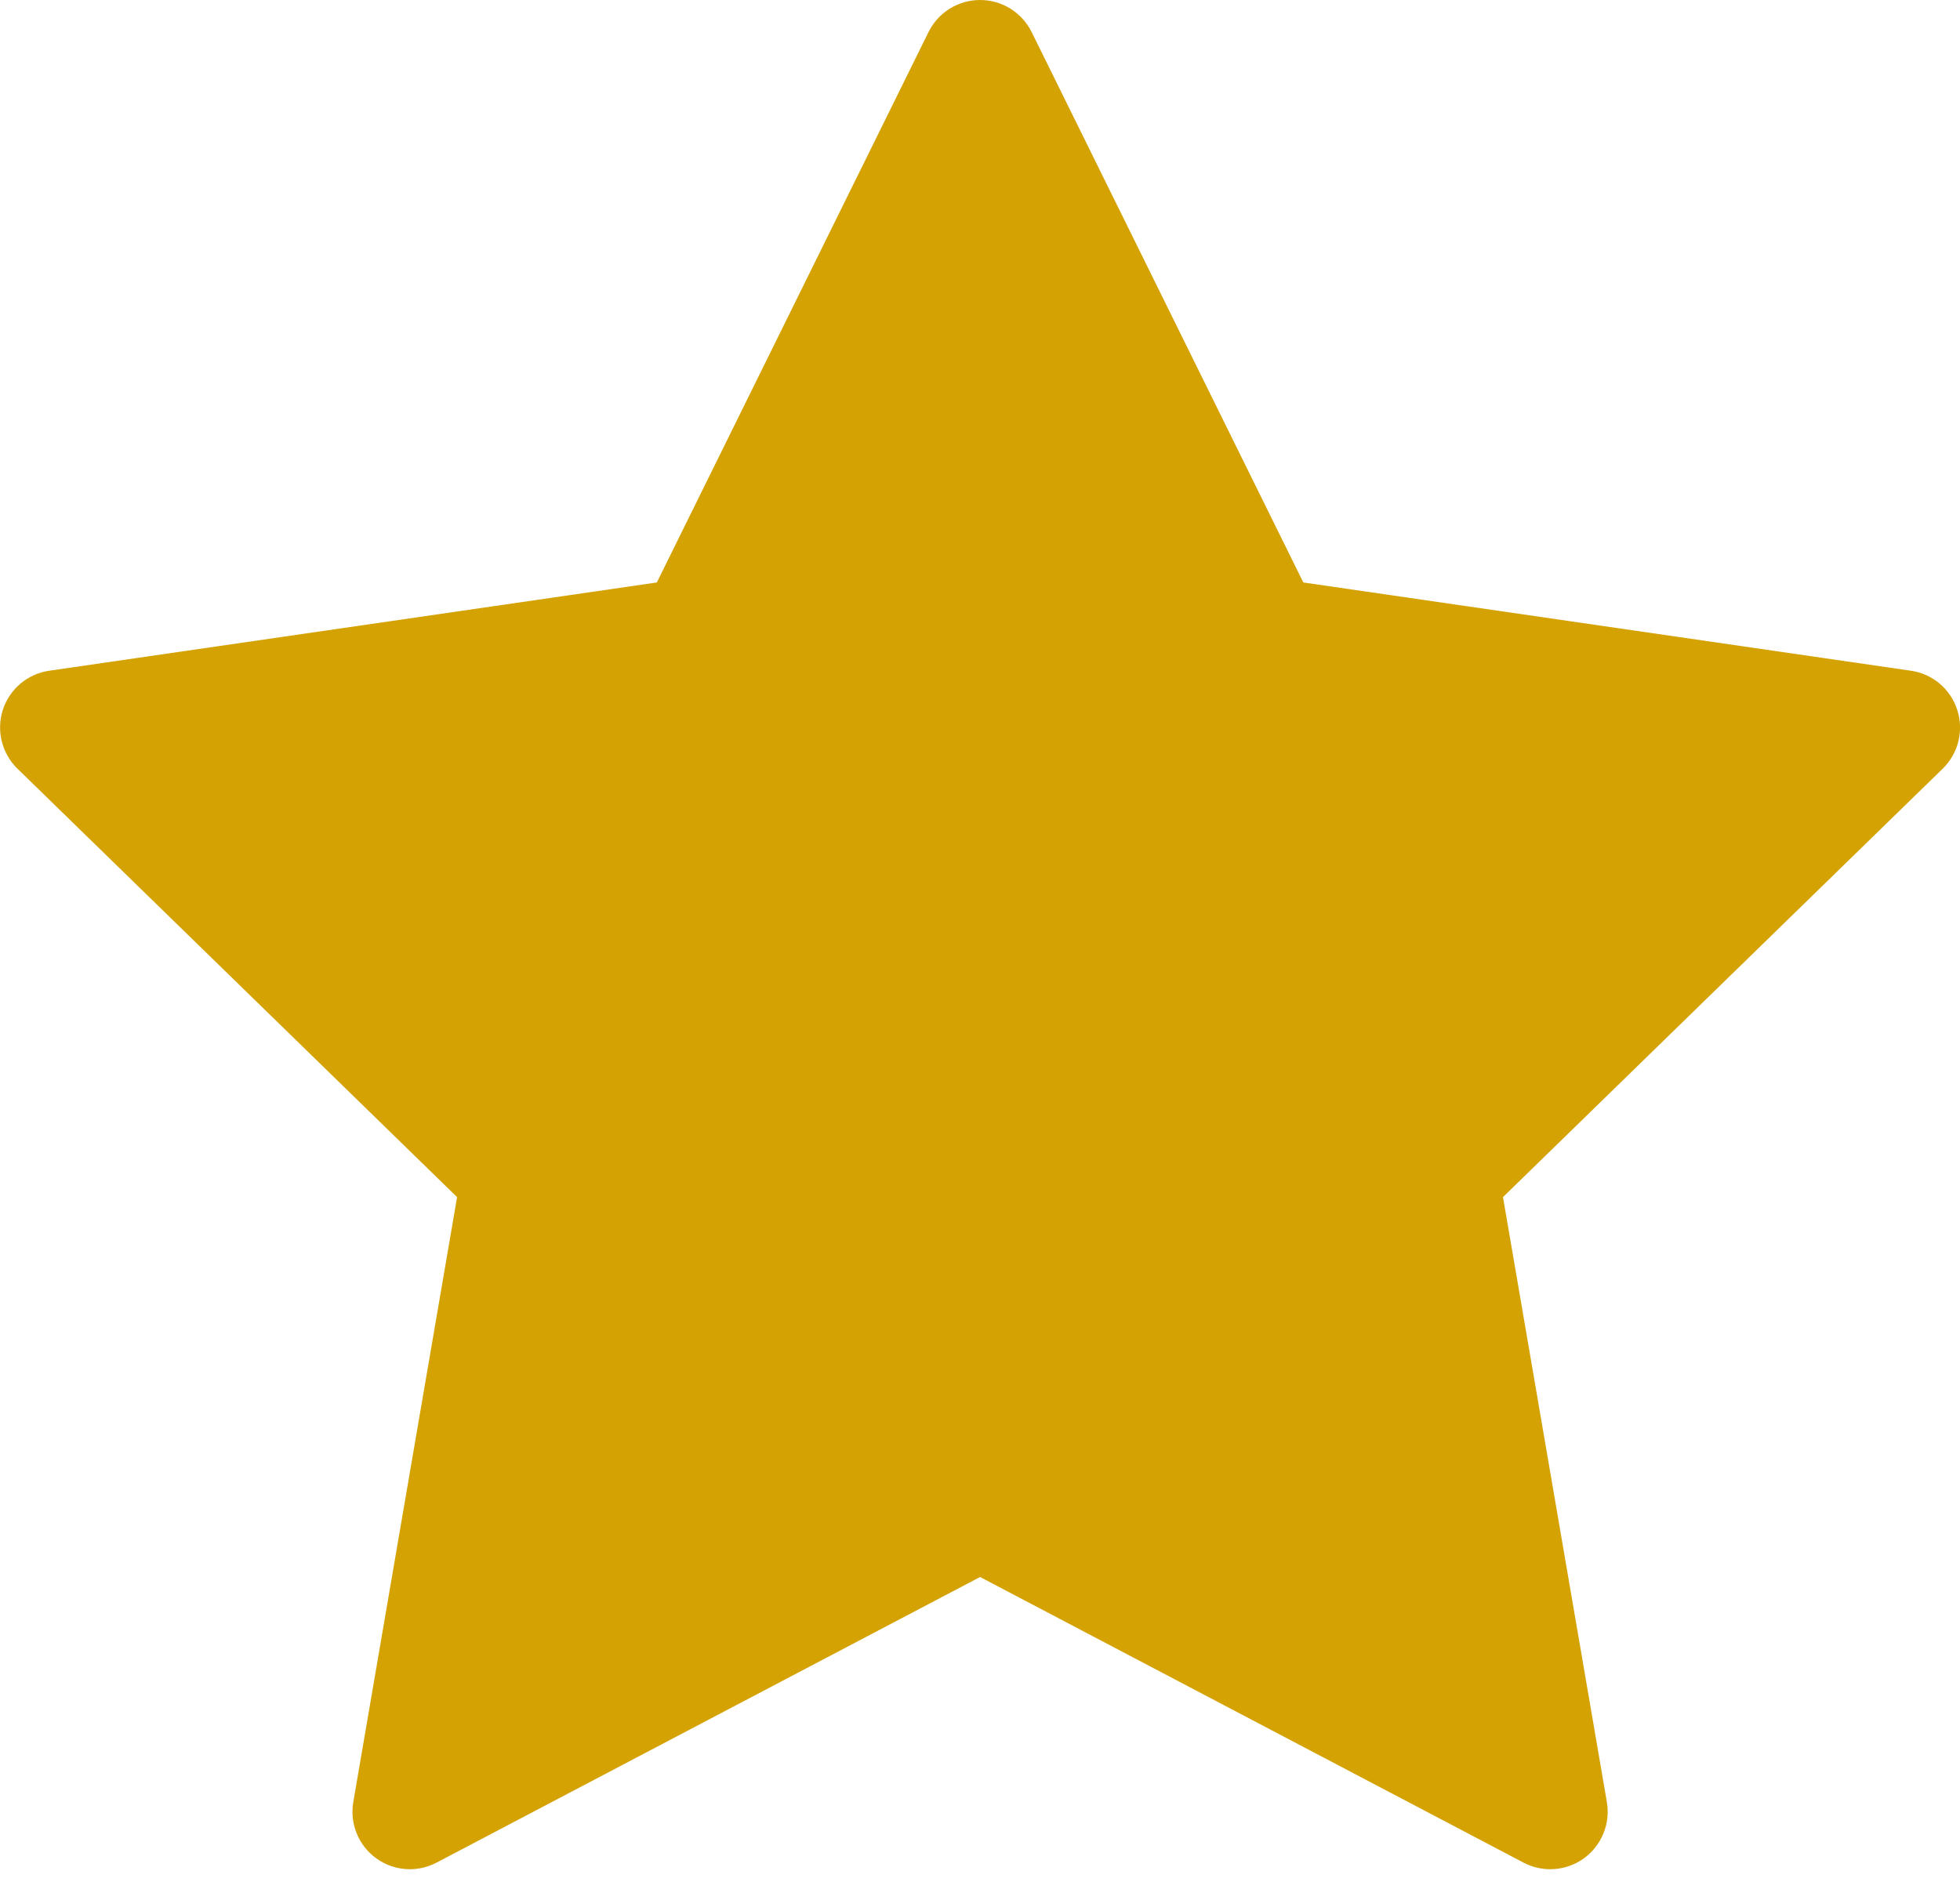 <svg width="24" height="23" viewBox="0 0 24 23" fill="none" xmlns="http://www.w3.org/2000/svg">
    <path d="M23.966 8.694C23.884 8.439 23.664 8.253 23.399 8.215L15.959 7.134L12.632 0.392C12.513 0.152 12.269 0 12.001 0C11.733 0 11.489 0.152 11.37 0.392L8.043 7.134L0.603 8.215C0.338 8.253 0.118 8.439 0.035 8.693C-0.047 8.948 0.022 9.227 0.213 9.414L5.597 14.662L4.326 22.072C4.281 22.336 4.389 22.602 4.606 22.76C4.728 22.849 4.873 22.894 5.019 22.894C5.131 22.894 5.243 22.867 5.346 22.813L12.001 19.315L18.655 22.813C18.892 22.938 19.179 22.917 19.396 22.76C19.612 22.602 19.721 22.336 19.676 22.072L18.404 14.662L23.789 9.414C23.98 9.227 24.049 8.948 23.966 8.694Z"
          fill="#D4A203"/>
</svg>

